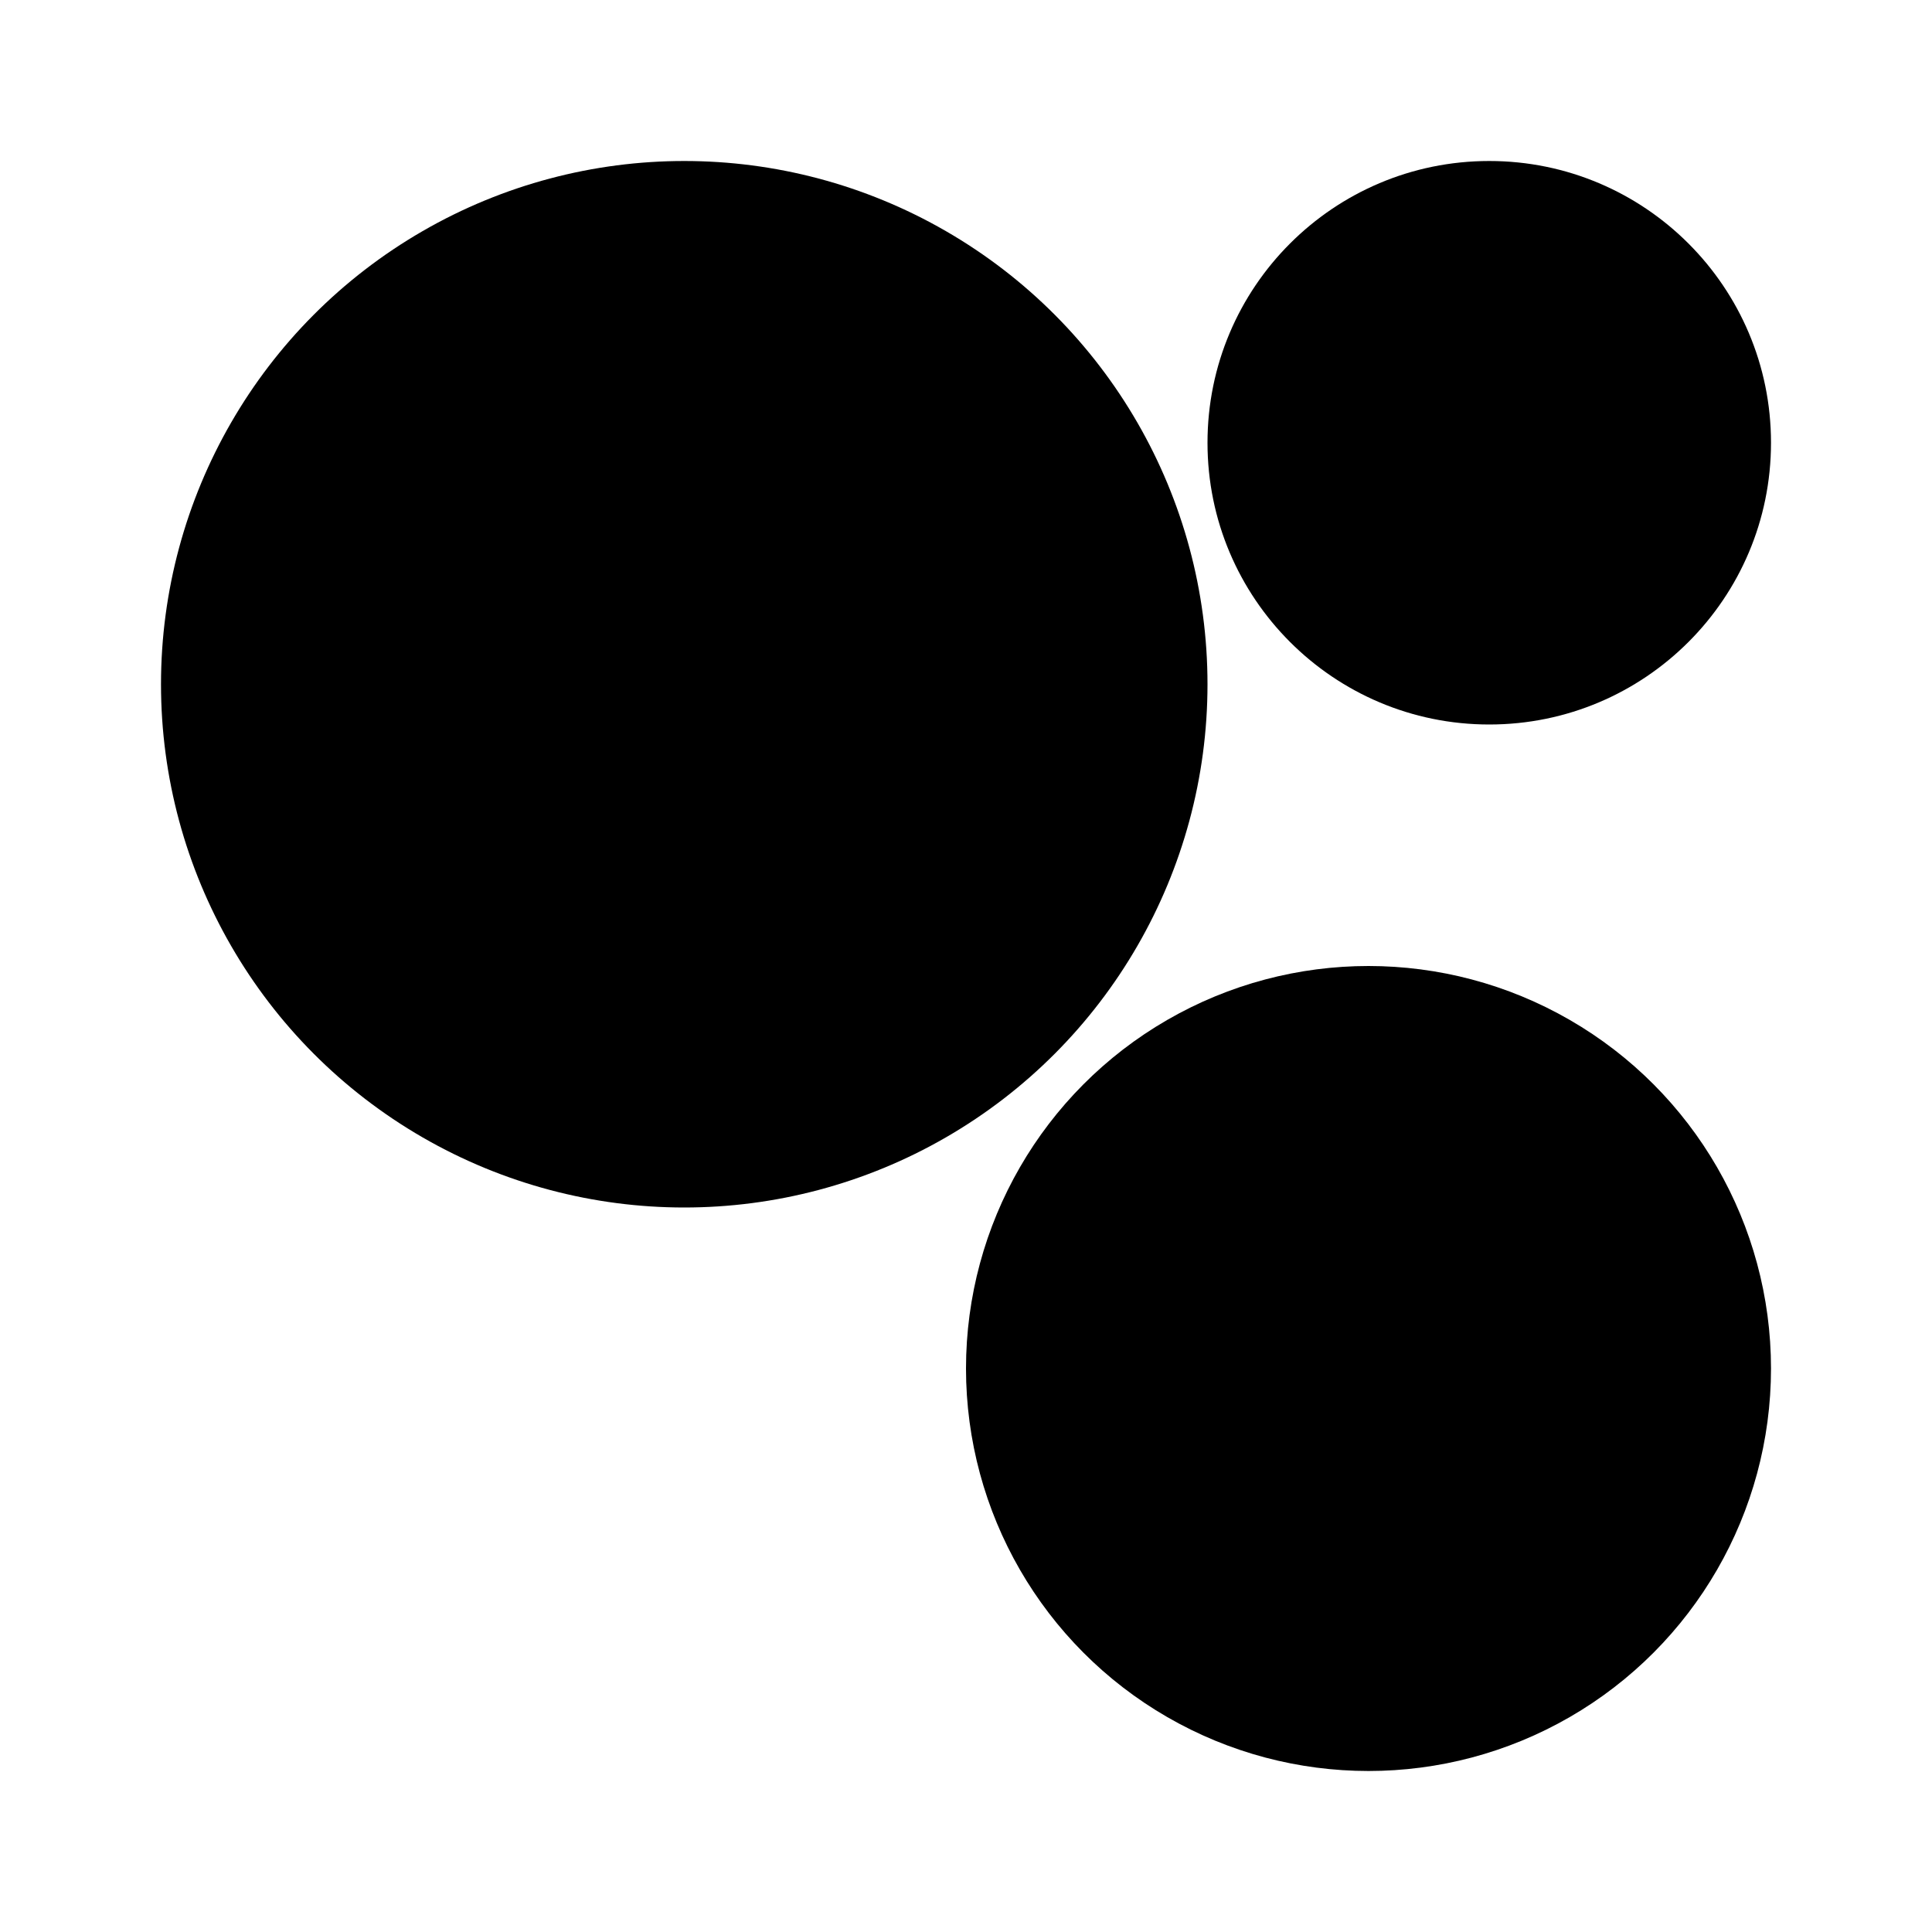 <svg xmlns="http://www.w3.org/2000/svg" xmlns:xlink="http://www.w3.org/1999/xlink" width="24" height="24" version="1.1" viewBox="0 0 24 24"><title>theme</title><desc>Created with Sketch.</desc><g id="theme" fill="none" fill-rule="evenodd" stroke="none" stroke-width="1"><g id="Group-2" fill="#000" transform="translate(2, 2)"><g id="Group"><circle id="Oval-4" cx="6.5" cy="6.5" r="6.5"/></g><g id="Group" transform="translate(13, 0)"><circle id="Oval-4" cx="3.5" cy="3.5" r="3.5"/></g><g id="Group" transform="translate(10, 10)"><circle id="Oval-4" cx="5" cy="5" r="5"/></g></g></g></svg>